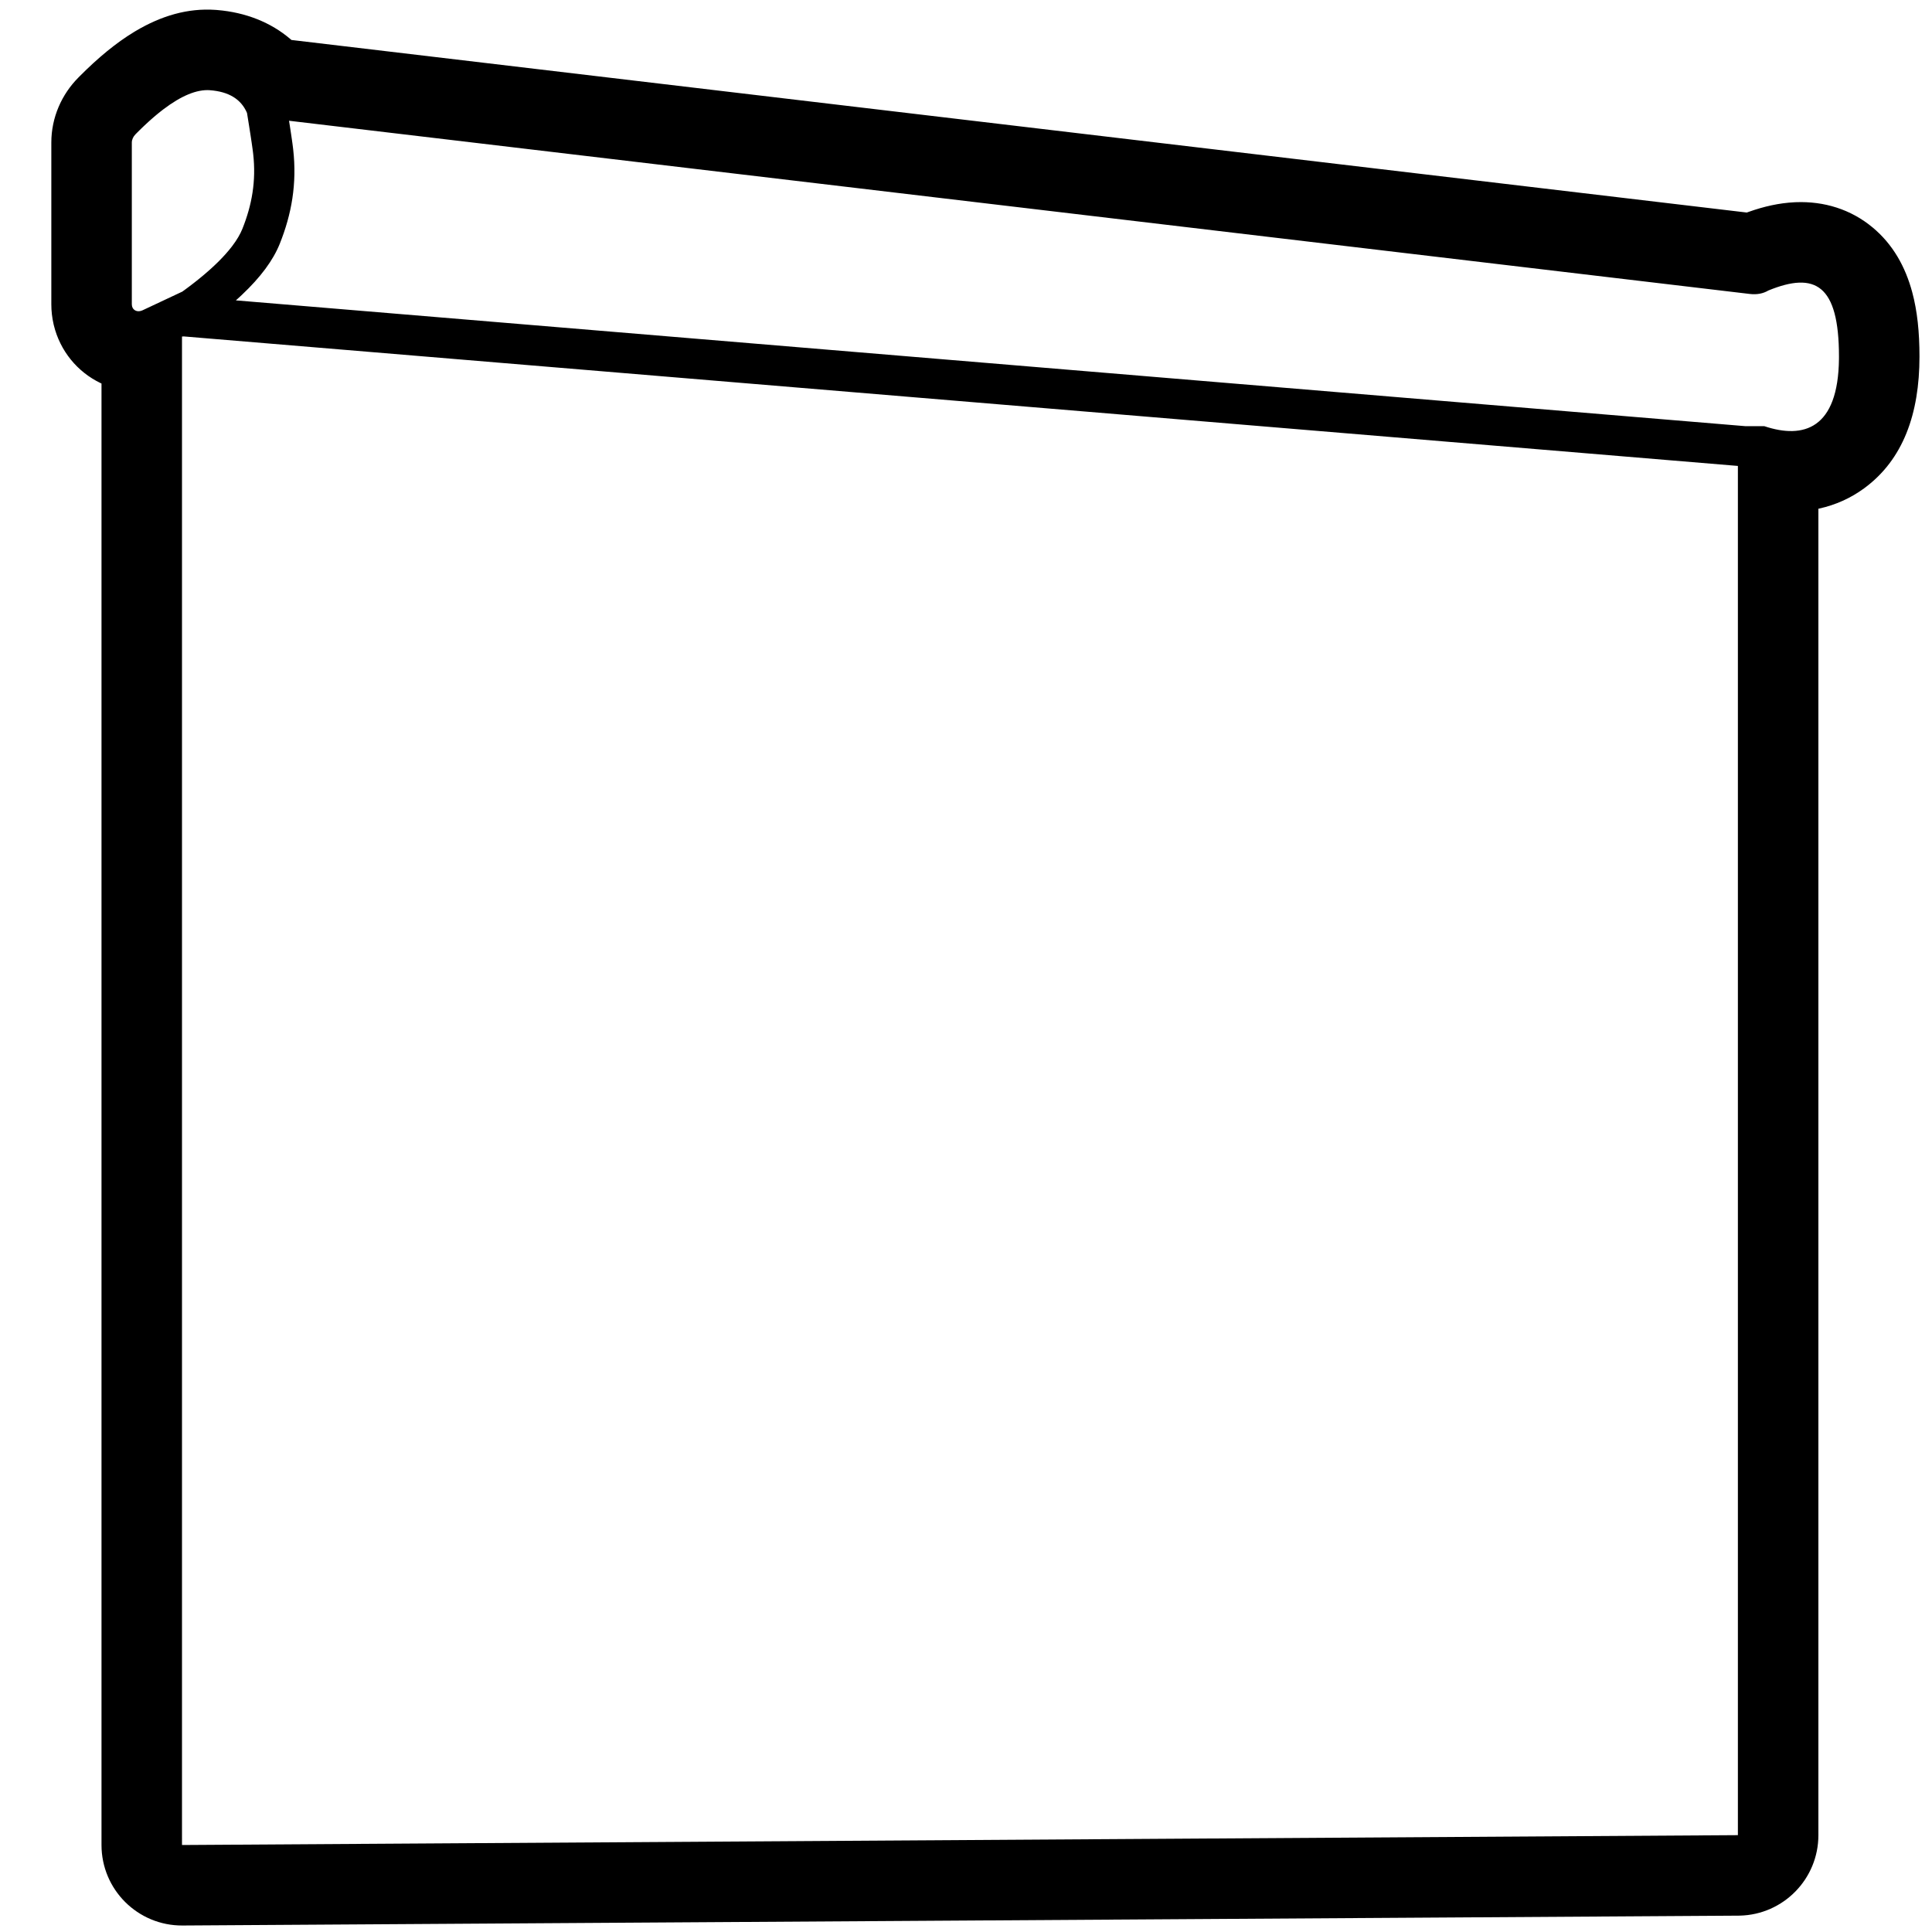 <svg height="960" viewBox="0 0 960 960" width="960" xmlns="http://www.w3.org/2000/svg"><path d="m67.422 15.399c12.607-7.479 25.752-11.459 39.675-10.485l.874.067c14.028 1.166 26.629 6.107 36.393 14.497l.437.38 723.181 85.747.912-.327c7.692-2.728 15.11-4.387 22.667-4.771l.872-.039c13.861-.524 27.206 3.466 38.157 12.628 9.954 8.328 16.151 19.33 19.591 32.118 2.514 9.344 3.597 19.818 3.597 31.966 0 28.445-8.116 51.237-27.484 65.448-6.77 4.967-14.273 8.27-22.167 10.032l-.579.126.001 659.089c0 21.773-17.401 39.502-39.088 39.99l-.658.009-773.114 4.898c-22.19.14-40.253-17.81-40.253-40l-0-726.197-.386-.181c-11.671-5.581-20.212-16.104-23.296-28.755l-.12-.507c-.761-3.289-1.13-6.618-1.13-9.928v-80.396c0-12.451 5.154-23.955 13.502-32.333l.677-.683c9.165-9.205 18.02-16.505 26.933-21.909zm23.012 151.818.001 749.557 773.114-4.897-.001-680.358-772.166-64.347c-.316.03-.632.044-.948.044zm53.186-107.217.497 3.159.536 3.524.39 2.664.275 1.973.252 1.941.111.936c1.945 17.191-.806 32.26-6.649 46.888-3.323 8.298-9.591 16.712-18.766 25.366l-1.051.981c-.355.327-.713.655-1.076.983l-.938.838 750.143 62.513 9.346.001c19.532 6.531 36.743 1.337 37.085-33.52l.005-1.065c0-35.815-11.914-42.322-35.102-32.828-2.632 1.556-5.71 2.125-9.234 1.707zm-39.316-15.182c-6.501-.455-14.219 2.735-23.155 9.526l-.898.691c-.15.117-.301.235-.452.355l-.91.727-.918.751c-.154.127-.308.255-.462.385l-.93.787-.938.811-.946.835-.955.859-.963.883-.971.907c-.162.153-.325.307-.488.462l-.983.943-.991.967-.999.991-1.007 1.014c-1.153 1.157-1.837 2.683-1.837 4.099v80.396c0 .316.034.622.102.914.519 2.244 2.864 3.165 5.237 2.055l19.595-9.209-.001.04.845-.611c.205-.15.41-.299.613-.449l1.207-.893 1.182-.888 1.157-.883 1.132-.878c.373-.292.743-.583 1.108-.873l1.083-.868c.357-.288.709-.576 1.058-.863l1.033-.857 1.008-.852c.498-.425.987-.847 1.466-1.268l.946-.838.922-.833c.152-.138.302-.276.451-.414l.884-.824c.291-.274.577-.547.86-.818l.835-.813.81-.807c2.26-2.277 4.222-4.484 5.885-6.613l.575-.748c2.25-2.98 3.905-5.804 4.967-8.456 4.707-11.785 6.878-23.673 5.346-37.212l-.126-1.045-.199-1.519-.399-2.814-.517-3.452-.792-5.077-.966-6.009c-.023-.143-.047-.287-.07-.431-2.918-6.831-9.063-10.594-18.434-11.282z"/></svg>